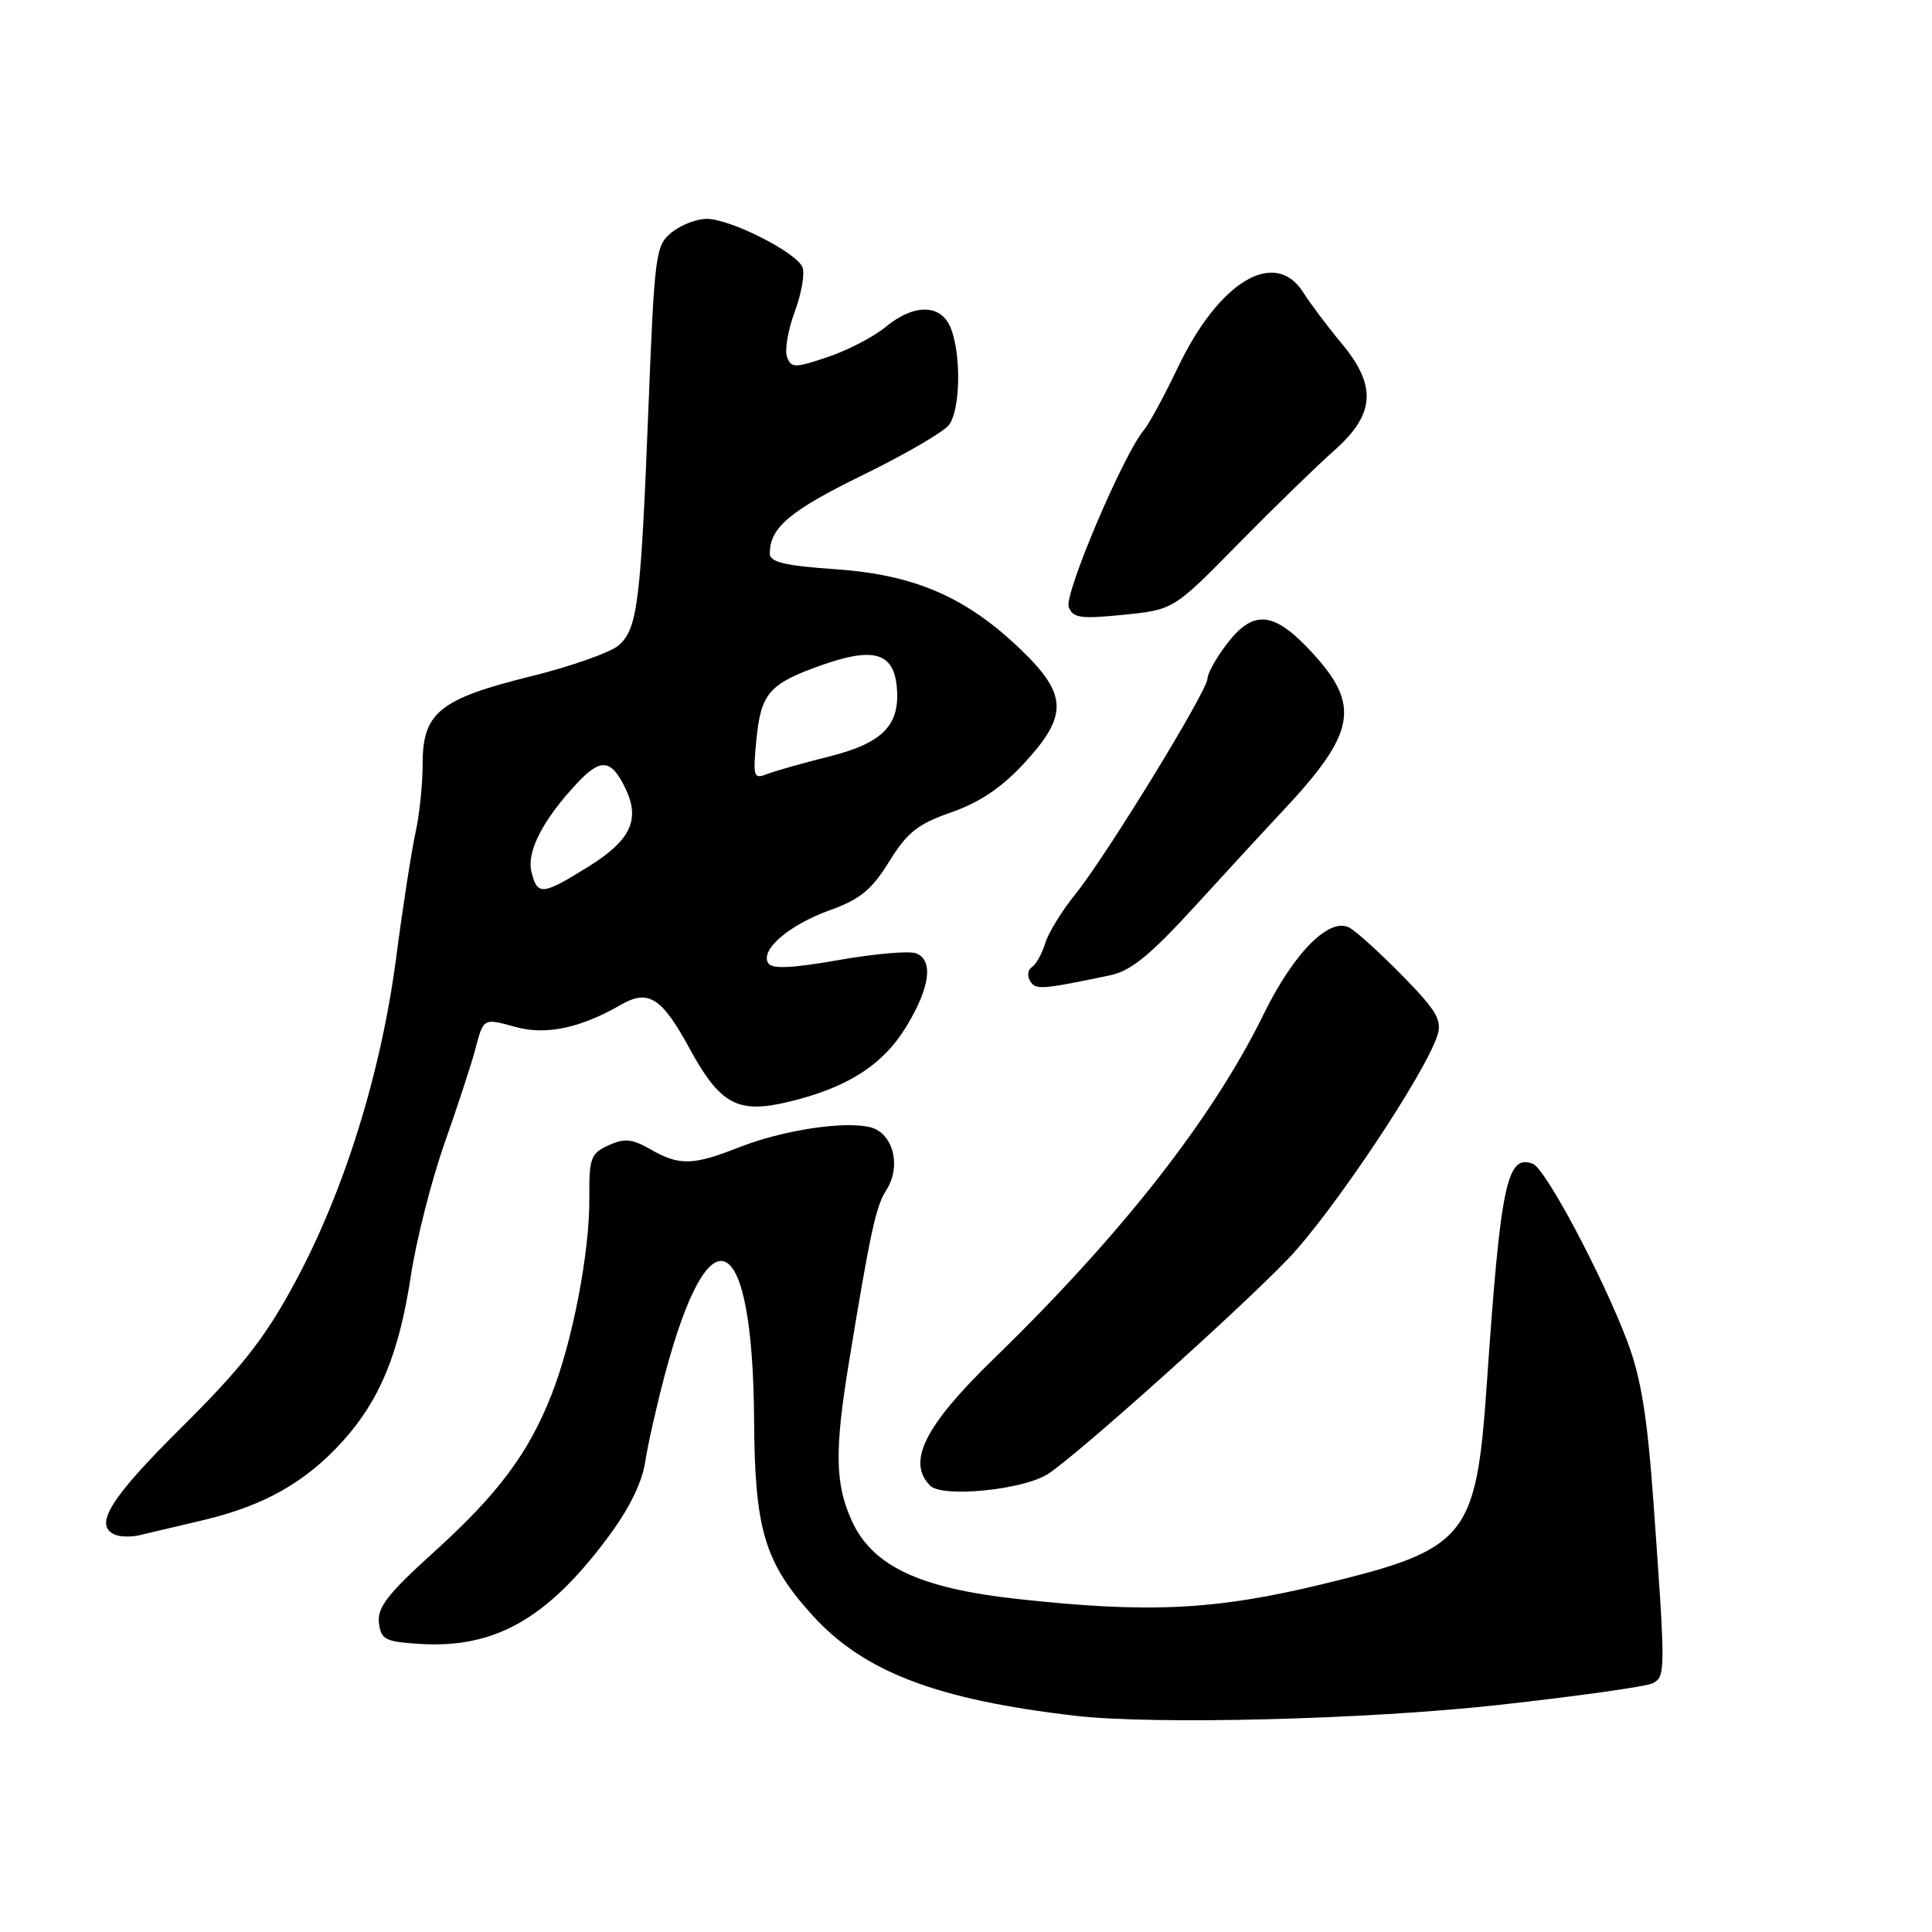 <?xml version="1.0" encoding="UTF-8" standalone="no"?>
<!DOCTYPE svg PUBLIC "-//W3C//DTD SVG 1.1//EN" "http://www.w3.org/Graphics/SVG/1.1/DTD/svg11.dtd" >
<svg xmlns="http://www.w3.org/2000/svg" xmlns:xlink="http://www.w3.org/1999/xlink" version="1.1" viewBox="0 0 256 256">
 <g >
 <path fill="currentColor"
d=" M 198.50 225.92 C 208.95 224.77 218.18 223.47 219.00 223.04 C 220.70 222.16 220.70 221.49 219.11 199.30 C 218.28 187.70 217.46 182.62 215.65 177.80 C 212.37 169.11 204.80 154.86 203.11 154.21 C 199.67 152.89 198.84 156.85 197.02 183.23 C 195.60 203.82 194.42 205.27 175.19 209.92 C 160.97 213.36 152.19 213.78 134.79 211.87 C 121.83 210.45 115.59 207.50 112.86 201.50 C 110.65 196.62 110.57 192.22 112.49 180.50 C 115.34 163.14 116.06 159.83 117.45 157.68 C 119.47 154.54 118.34 150.12 115.33 149.37 C 111.87 148.50 103.70 149.75 97.89 152.04 C 91.81 154.44 90.00 154.48 86.19 152.29 C 83.74 150.89 82.75 150.80 80.63 151.76 C 78.28 152.83 78.05 153.45 78.09 158.72 C 78.15 165.90 75.86 177.78 73.06 184.86 C 69.99 192.63 65.97 197.99 57.45 205.70 C 51.42 211.15 49.98 212.99 50.21 215.00 C 50.47 217.24 51.01 217.53 55.50 217.82 C 65.44 218.47 72.36 214.61 80.35 203.98 C 83.29 200.08 85.04 196.58 85.48 193.77 C 85.84 191.42 87.02 186.20 88.09 182.18 C 94.03 159.81 99.77 162.71 99.92 188.17 C 100.01 202.67 101.30 207.01 107.62 214.00 C 114.41 221.51 124.09 225.22 142.50 227.35 C 152.93 228.56 181.22 227.84 198.50 225.92 Z  M 27.00 201.41 C 35.00 199.51 40.52 196.38 45.40 190.98 C 50.34 185.51 52.88 179.34 54.45 169.00 C 55.16 164.32 57.16 156.45 58.90 151.50 C 60.64 146.55 62.46 141.00 62.94 139.17 C 64.09 134.83 64.00 134.89 68.36 136.09 C 72.36 137.19 76.93 136.22 82.27 133.14 C 85.91 131.04 87.68 132.16 91.33 138.86 C 95.42 146.37 97.73 147.62 104.49 146.00 C 112.29 144.13 117.00 141.12 120.11 136.00 C 123.24 130.84 123.72 127.21 121.38 126.32 C 120.49 125.97 115.88 126.38 111.13 127.21 C 104.94 128.30 102.30 128.42 101.80 127.63 C 100.68 125.88 104.54 122.56 109.95 120.61 C 113.97 119.17 115.50 117.91 117.82 114.16 C 120.22 110.29 121.61 109.18 126.07 107.63 C 129.80 106.33 132.74 104.35 135.71 101.13 C 141.55 94.79 141.47 92.05 135.25 86.06 C 128.03 79.12 121.22 76.16 110.75 75.43 C 103.98 74.96 102.00 74.49 102.00 73.34 C 102.00 69.92 104.66 67.67 114.30 62.96 C 119.91 60.22 125.06 57.22 125.75 56.30 C 127.24 54.30 127.39 47.16 126.02 43.57 C 124.77 40.26 121.16 40.17 117.33 43.34 C 115.77 44.63 112.34 46.41 109.70 47.30 C 105.31 48.78 104.85 48.78 104.29 47.31 C 103.95 46.43 104.41 43.74 105.30 41.33 C 106.19 38.93 106.66 36.27 106.34 35.43 C 105.58 33.46 96.78 29.00 93.64 29.00 C 92.31 29.00 90.22 29.81 88.99 30.80 C 86.87 32.53 86.73 33.59 85.92 54.05 C 84.91 79.79 84.48 83.26 82.02 85.48 C 80.98 86.42 75.74 88.28 70.37 89.61 C 58.23 92.61 56.00 94.42 56.00 101.23 C 56.00 103.92 55.58 108.00 55.06 110.31 C 54.55 112.61 53.38 120.12 52.48 127.00 C 50.44 142.41 45.54 158.06 38.93 170.22 C 35.05 177.37 31.94 181.32 24.01 189.18 C 14.56 198.56 12.35 202.14 15.25 203.36 C 15.94 203.65 17.40 203.68 18.50 203.42 C 19.60 203.17 23.42 202.26 27.00 201.41 Z  M 138.83 195.33 C 142.53 192.98 163.90 173.85 170.63 166.86 C 176.48 160.79 188.94 142.13 190.48 137.14 C 191.09 135.16 190.32 133.87 185.85 129.31 C 182.91 126.31 179.75 123.44 178.82 122.93 C 176.17 121.47 171.45 126.22 167.46 134.35 C 160.70 148.16 148.58 163.63 131.65 180.07 C 122.52 188.94 120.13 193.71 123.25 196.86 C 124.85 198.48 135.52 197.43 138.83 195.33 Z  M 147.07 129.24 C 149.84 128.67 152.39 126.59 158.41 120.00 C 162.68 115.33 167.86 109.70 169.93 107.50 C 179.66 97.13 180.34 93.50 173.87 86.48 C 168.80 80.97 166.09 80.70 162.55 85.34 C 161.15 87.18 160.00 89.24 160.00 89.91 C 160.00 91.53 146.59 113.41 142.48 118.50 C 140.70 120.70 138.90 123.62 138.49 125.00 C 138.07 126.38 137.28 127.79 136.74 128.14 C 136.19 128.49 136.08 129.33 136.50 130.00 C 137.24 131.19 137.94 131.14 147.07 129.24 Z  M 164.00 72.14 C 168.68 67.38 174.41 61.80 176.75 59.73 C 182.23 54.89 182.49 51.14 177.71 45.43 C 175.91 43.27 173.65 40.26 172.69 38.75 C 168.94 32.82 161.50 37.28 156.05 48.74 C 154.27 52.46 152.26 56.17 151.56 57.00 C 148.85 60.22 140.97 78.77 141.61 80.43 C 142.17 81.89 143.18 82.04 148.88 81.46 C 155.50 80.79 155.50 80.79 164.00 72.14 Z  M 70.42 115.53 C 69.75 112.85 71.96 108.57 76.54 103.70 C 79.61 100.44 80.99 100.59 82.84 104.40 C 84.88 108.59 83.60 111.33 77.96 114.84 C 71.83 118.65 71.21 118.70 70.42 115.53 Z  M 100.22 98.09 C 100.82 91.83 101.90 90.59 108.97 88.10 C 115.72 85.72 118.38 86.49 118.82 90.93 C 119.33 96.06 117.01 98.46 109.83 100.25 C 106.35 101.12 102.65 102.17 101.61 102.58 C 99.86 103.27 99.75 102.92 100.22 98.09 Z "/>
</g>
</svg>